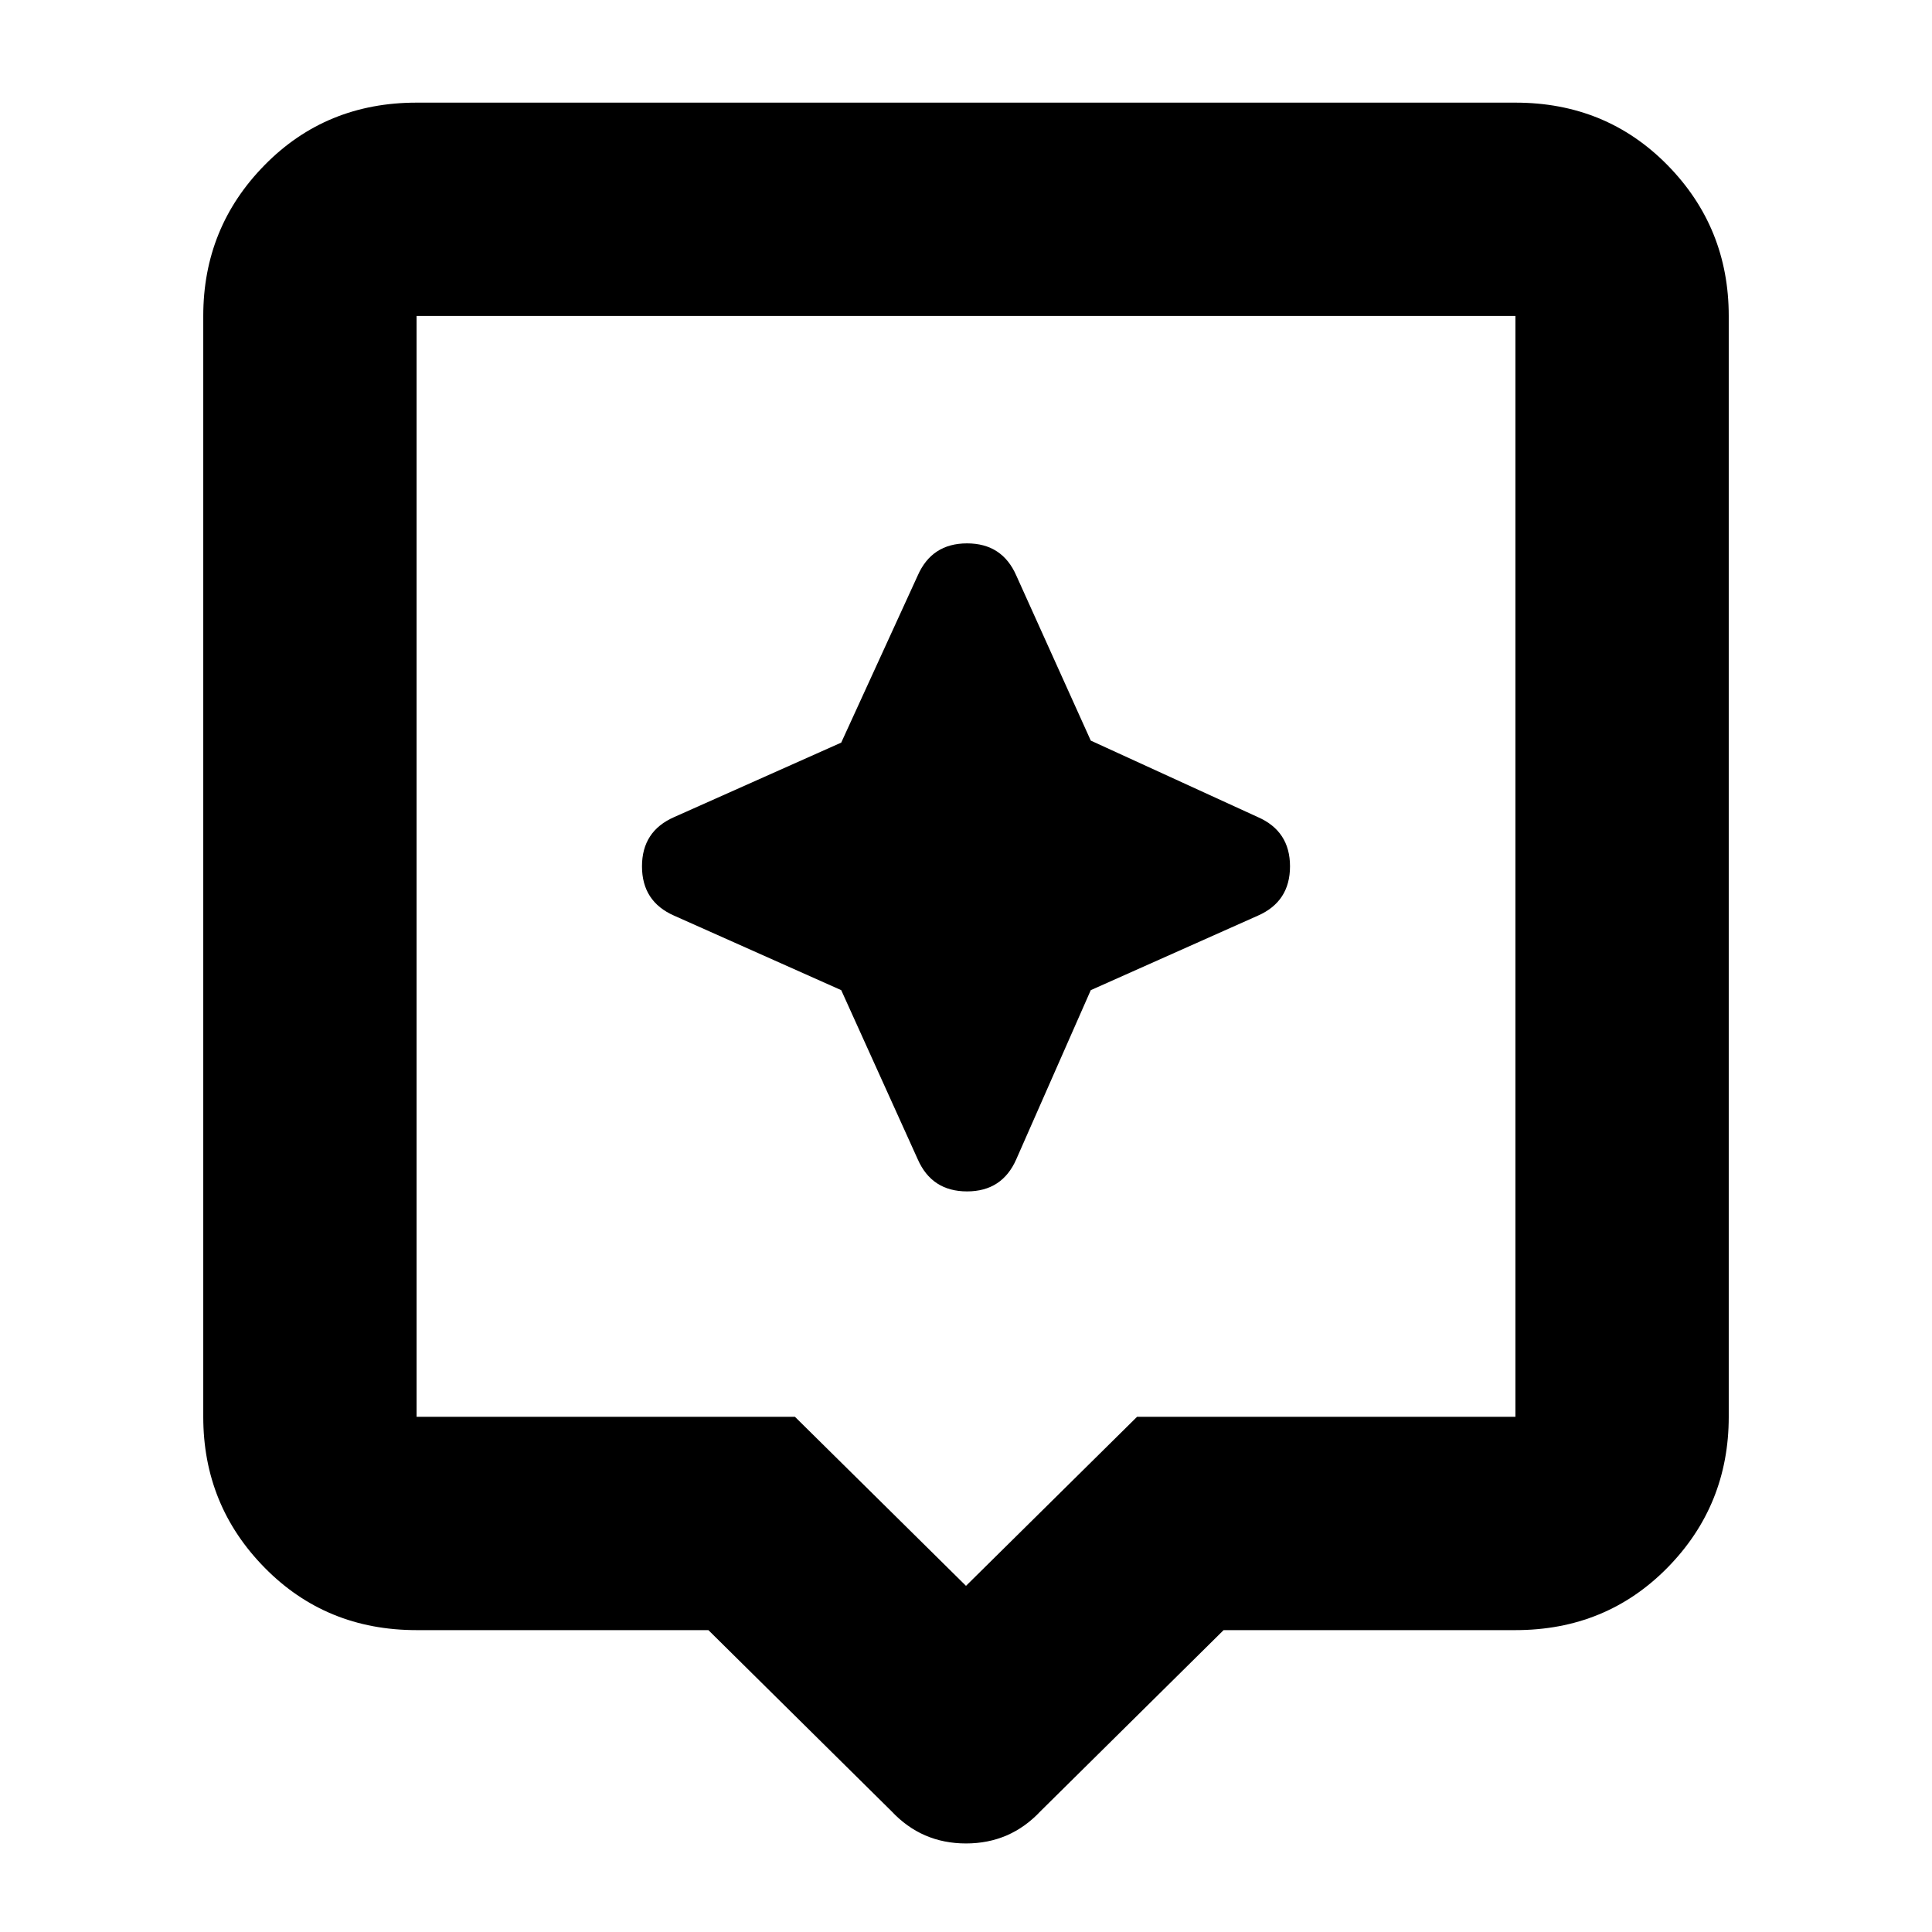 <svg xmlns="http://www.w3.org/2000/svg" height="24" width="24"><path d="M11.075 22.5 8.8 20.25H5.175Q4.05 20.25 3.288 19.475Q2.525 18.7 2.525 17.6V3.925Q2.525 2.825 3.288 2.05Q4.05 1.275 5.175 1.275H18.825Q19.95 1.275 20.713 2.05Q21.475 2.825 21.475 3.925V17.6Q21.475 18.7 20.713 19.475Q19.95 20.25 18.825 20.25H15.2L12.925 22.5Q12.55 22.9 12 22.9Q11.45 22.9 11.075 22.5ZM5.175 17.6H9.875L12 19.7L14.125 17.6H18.825Q18.825 17.6 18.825 17.6Q18.825 17.6 18.825 17.6V3.925Q18.825 3.925 18.825 3.925Q18.825 3.925 18.825 3.925H5.175Q5.175 3.925 5.175 3.925Q5.175 3.925 5.175 3.925V17.6Q5.175 17.6 5.175 17.6Q5.175 17.6 5.175 17.6ZM5.175 3.925Q5.175 3.925 5.175 3.925Q5.175 3.925 5.175 3.925V17.6Q5.175 17.6 5.175 17.6Q5.175 17.6 5.175 17.6Q5.175 17.6 5.175 17.6Q5.175 17.6 5.175 17.6V3.925Q5.175 3.925 5.175 3.925Q5.175 3.925 5.175 3.925ZM13.55 12.3 15.625 11.375Q16.025 11.2 16.025 10.762Q16.025 10.325 15.625 10.15L13.55 9.2L12.625 7.15Q12.45 6.75 12.013 6.75Q11.575 6.75 11.4 7.15L10.45 9.225L8.375 10.15Q7.975 10.325 7.975 10.762Q7.975 11.2 8.375 11.375L10.45 12.3L11.4 14.4Q11.575 14.8 12.013 14.8Q12.45 14.8 12.625 14.4Z"/></svg>